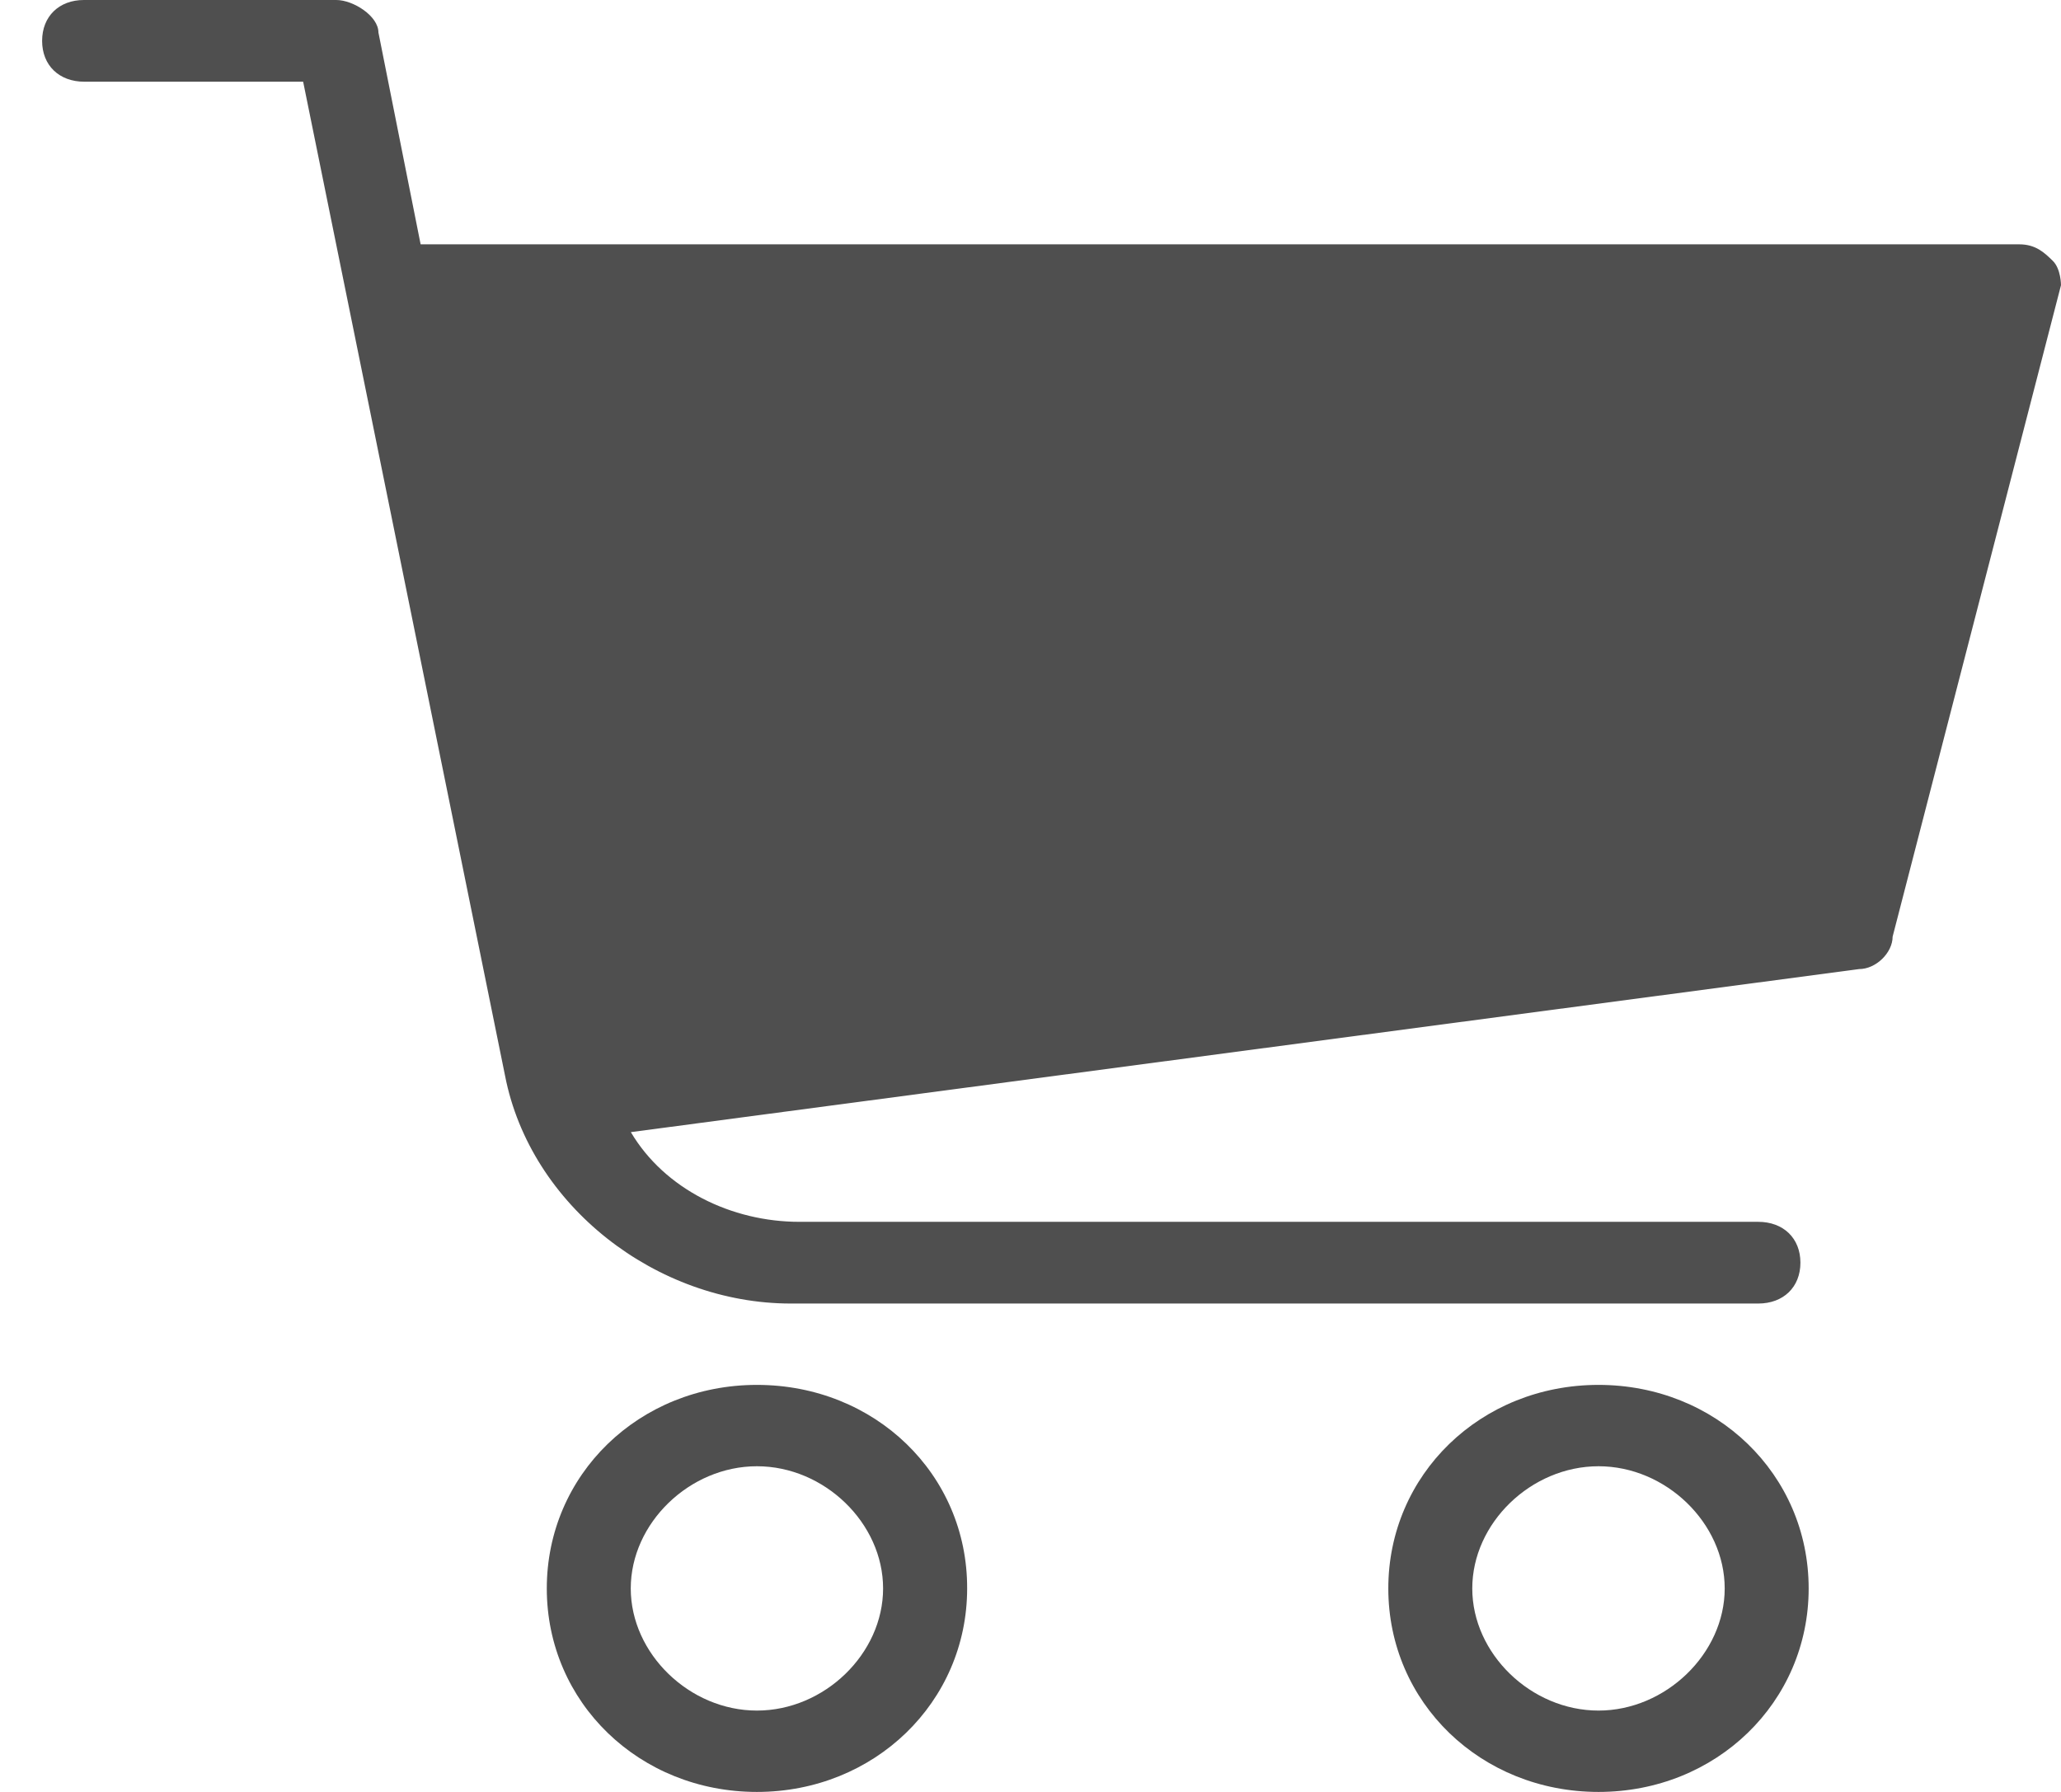 <svg width="23" height="20" viewBox="0 0 23 20" fill="none" xmlns="http://www.w3.org/2000/svg">
<path d="M22.908 2.911C22.816 2.821 22.719 2.727 22.534 2.727H4.694L4.223 0.362C4.223 0.179 3.942 0 3.753 0H0.936C0.659 0 0.47 0.183 0.47 0.456C0.47 0.729 0.659 0.912 0.941 0.912H3.383L5.636 12.005C5.918 13.458 7.326 14.549 8.826 14.549H19.621C19.902 14.549 20.092 14.366 20.092 14.093C20.092 13.82 19.902 13.637 19.621 13.637H8.919C8.166 13.637 7.418 13.275 7.04 12.636L20.747 10.816C20.936 10.816 21.121 10.633 21.121 10.454L23 3.183C23 3.183 23 3 22.908 2.911Z" fill="#4F4F4F"/>
<path d="M8.447 15.457C7.131 15.457 6.102 16.459 6.102 17.729C6.102 19.003 7.136 20 8.447 20C9.758 20 10.793 18.998 10.793 17.729C10.797 16.454 9.763 15.457 8.447 15.457ZM8.447 19.092C7.695 19.092 7.039 18.457 7.039 17.729C7.039 17 7.695 16.365 8.447 16.365C9.2 16.365 9.855 17 9.855 17.729C9.855 18.457 9.2 19.092 8.447 19.092Z" fill="#4F4F4F"/>
<path d="M17.839 15.457C16.523 15.457 15.493 16.459 15.493 17.729C15.493 19.003 16.527 20 17.839 20C19.154 20 20.184 18.998 20.184 17.729C20.184 16.454 19.15 15.457 17.839 15.457ZM17.839 19.092C17.086 19.092 16.43 18.457 16.43 17.729C16.43 17 17.086 16.365 17.839 16.365C18.591 16.365 19.247 17 19.247 17.729C19.247 18.457 18.587 19.092 17.839 19.092Z" fill="#4F4F4F"/>
</svg>
